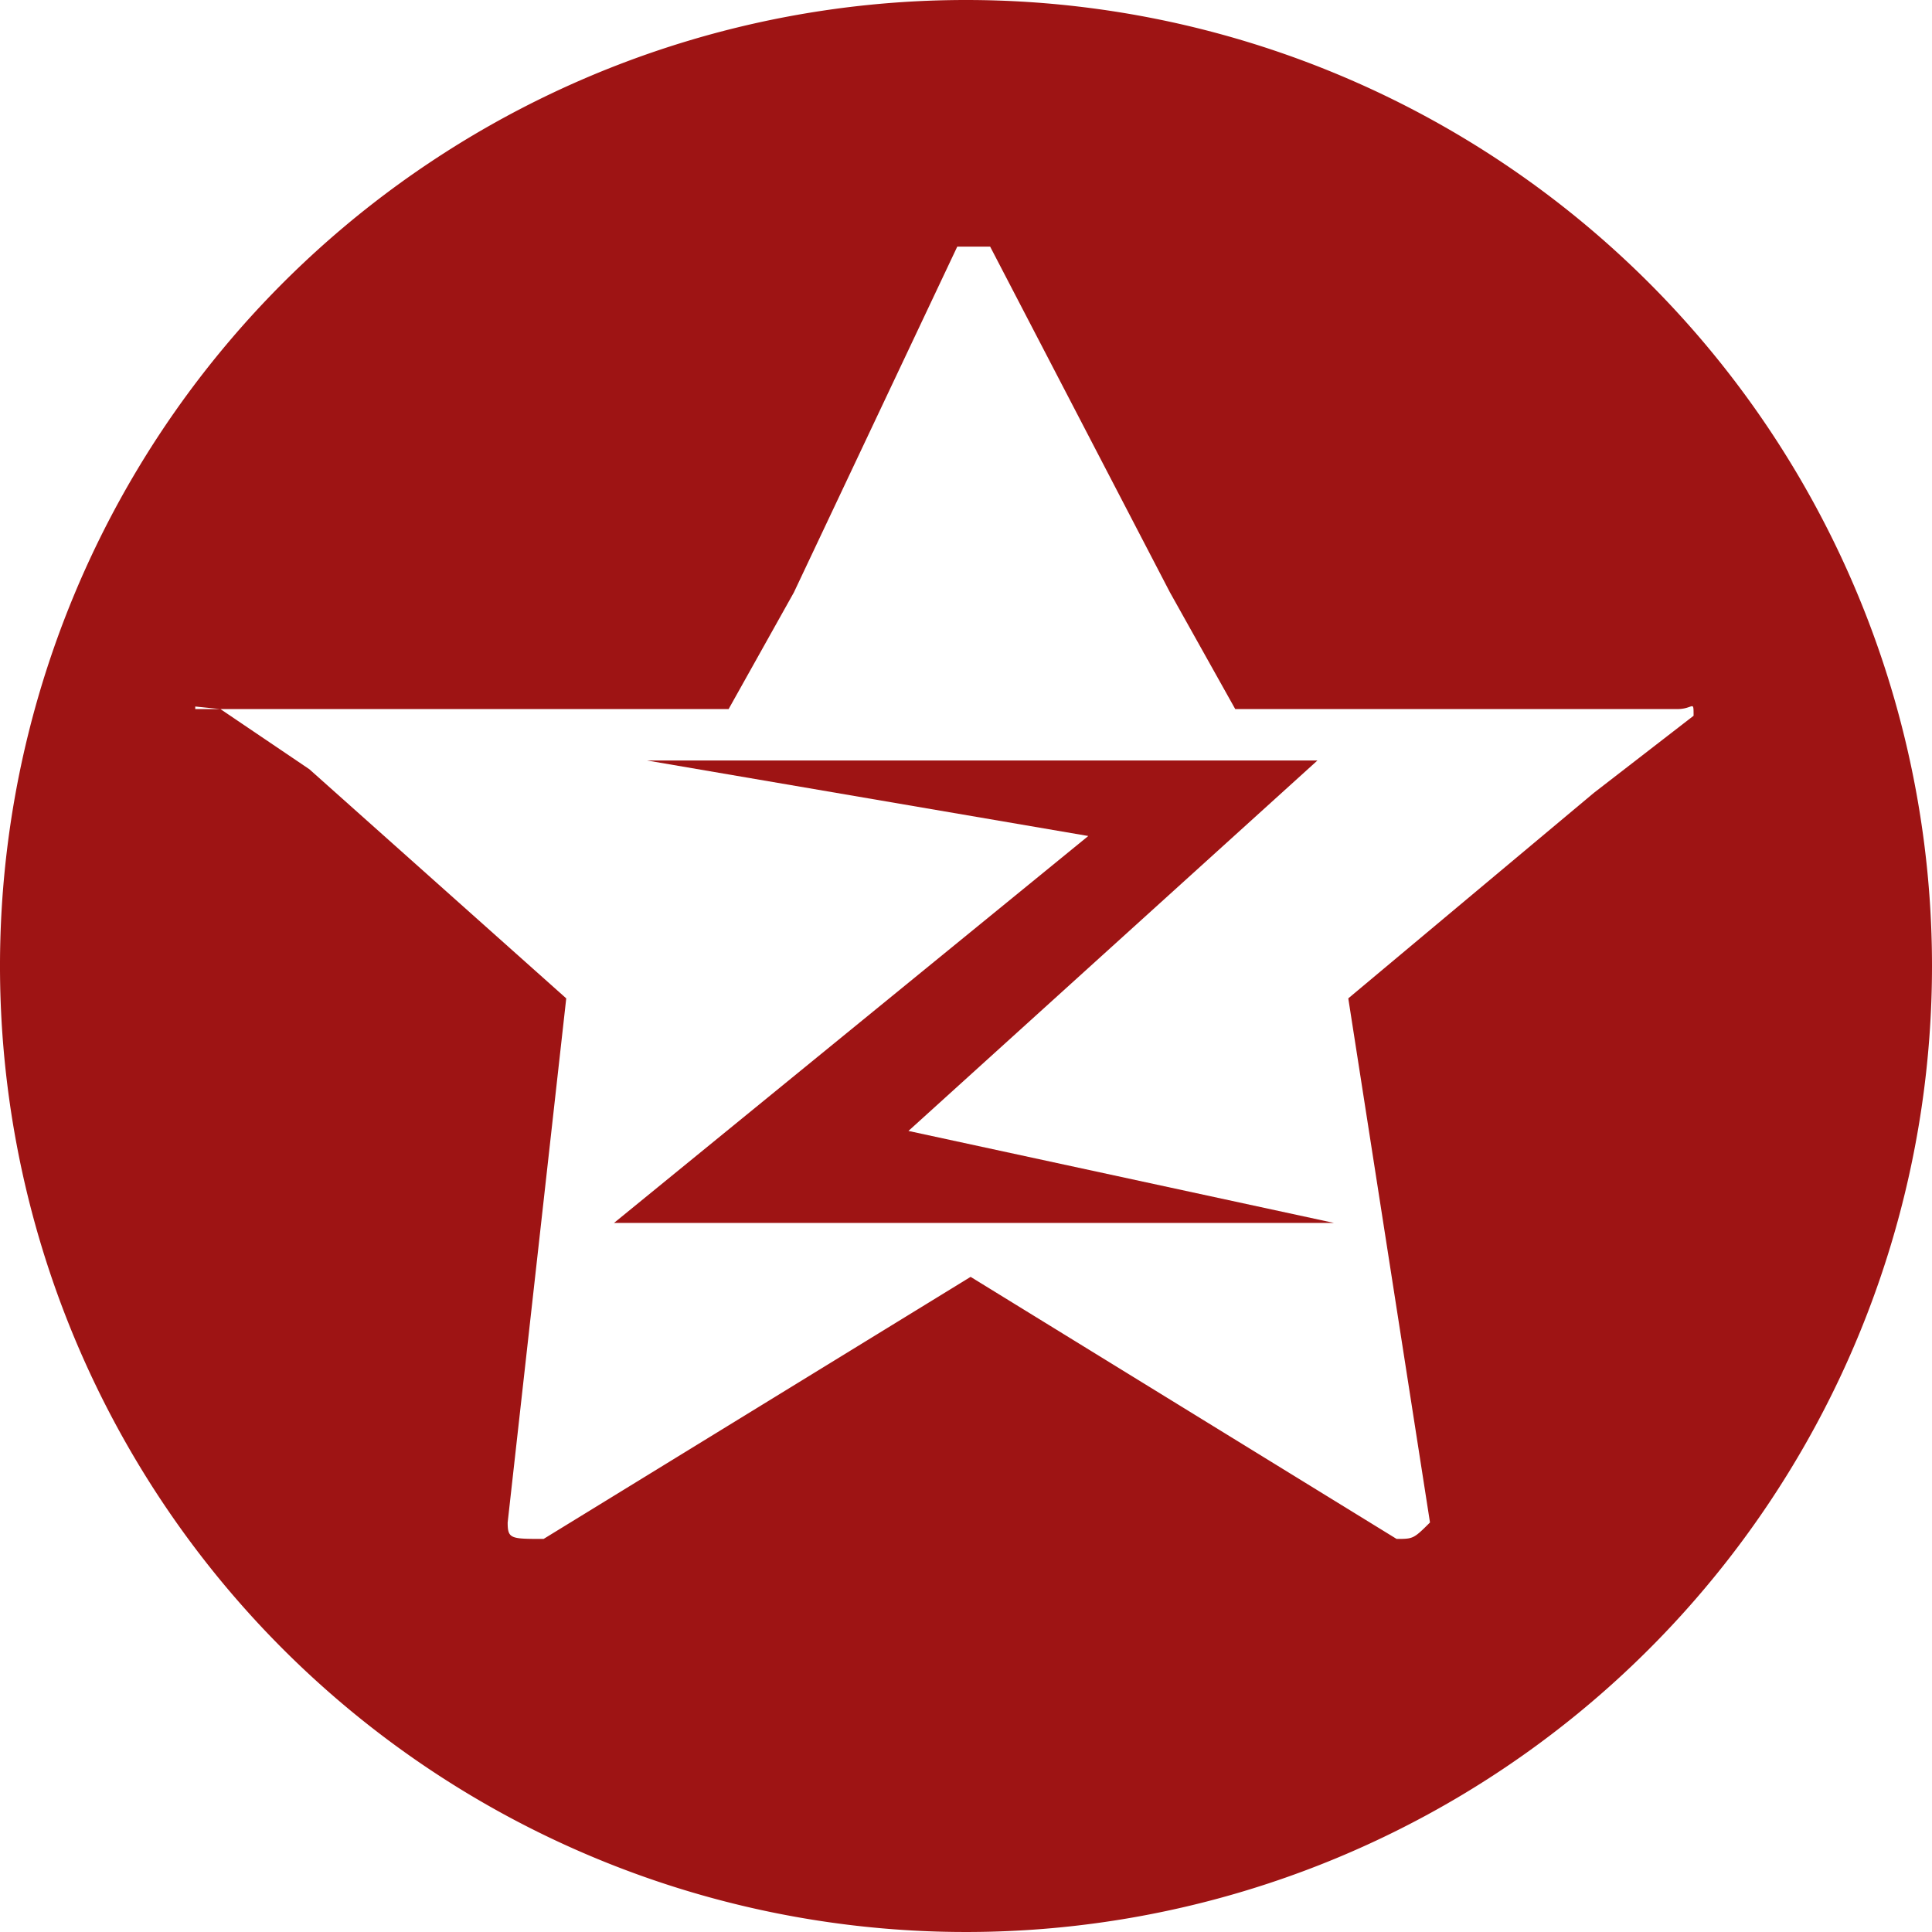 <?xml version="1.0" standalone="no"?><!DOCTYPE svg PUBLIC "-//W3C//DTD SVG 1.1//EN" "http://www.w3.org/Graphics/SVG/1.1/DTD/svg11.dtd"><svg t="1525689921163" class="icon" style="" viewBox="0 0 1024 1024" version="1.1" xmlns="http://www.w3.org/2000/svg" p-id="7765" xmlns:xlink="http://www.w3.org/1999/xlink" width="22" height="22"><defs><style type="text/css"></style></defs><path d="M698.281 403.064H342.877l233.94 40.034-251.37 205.072h381.549l-225.498-48.749 216.783-196.357z" fill="#9E1414" p-id="7766"></path><path d="M512 0a512 512 0 1 0 512 512A512 512 0 0 0 512 0z m332.8 420.221l-130.179 108.936 43.302 277.787c-8.715 8.715-8.987 8.715-17.702 8.715l-225.77-138.894-226.315 138.894c-17.43 0-19.064 0-19.064-8.715l31.047-277.787-136.17-121.464-47.115-31.864h-13.345v-1.362l13.345 1.362h269.345l34.587-61.821L507.37 130.723h17.43l95.319 183.285 34.587 61.821h234.213c8.715 0 8.715-5.174 8.715 3.54z" fill="#9E1414" p-id="7767"></path></svg>